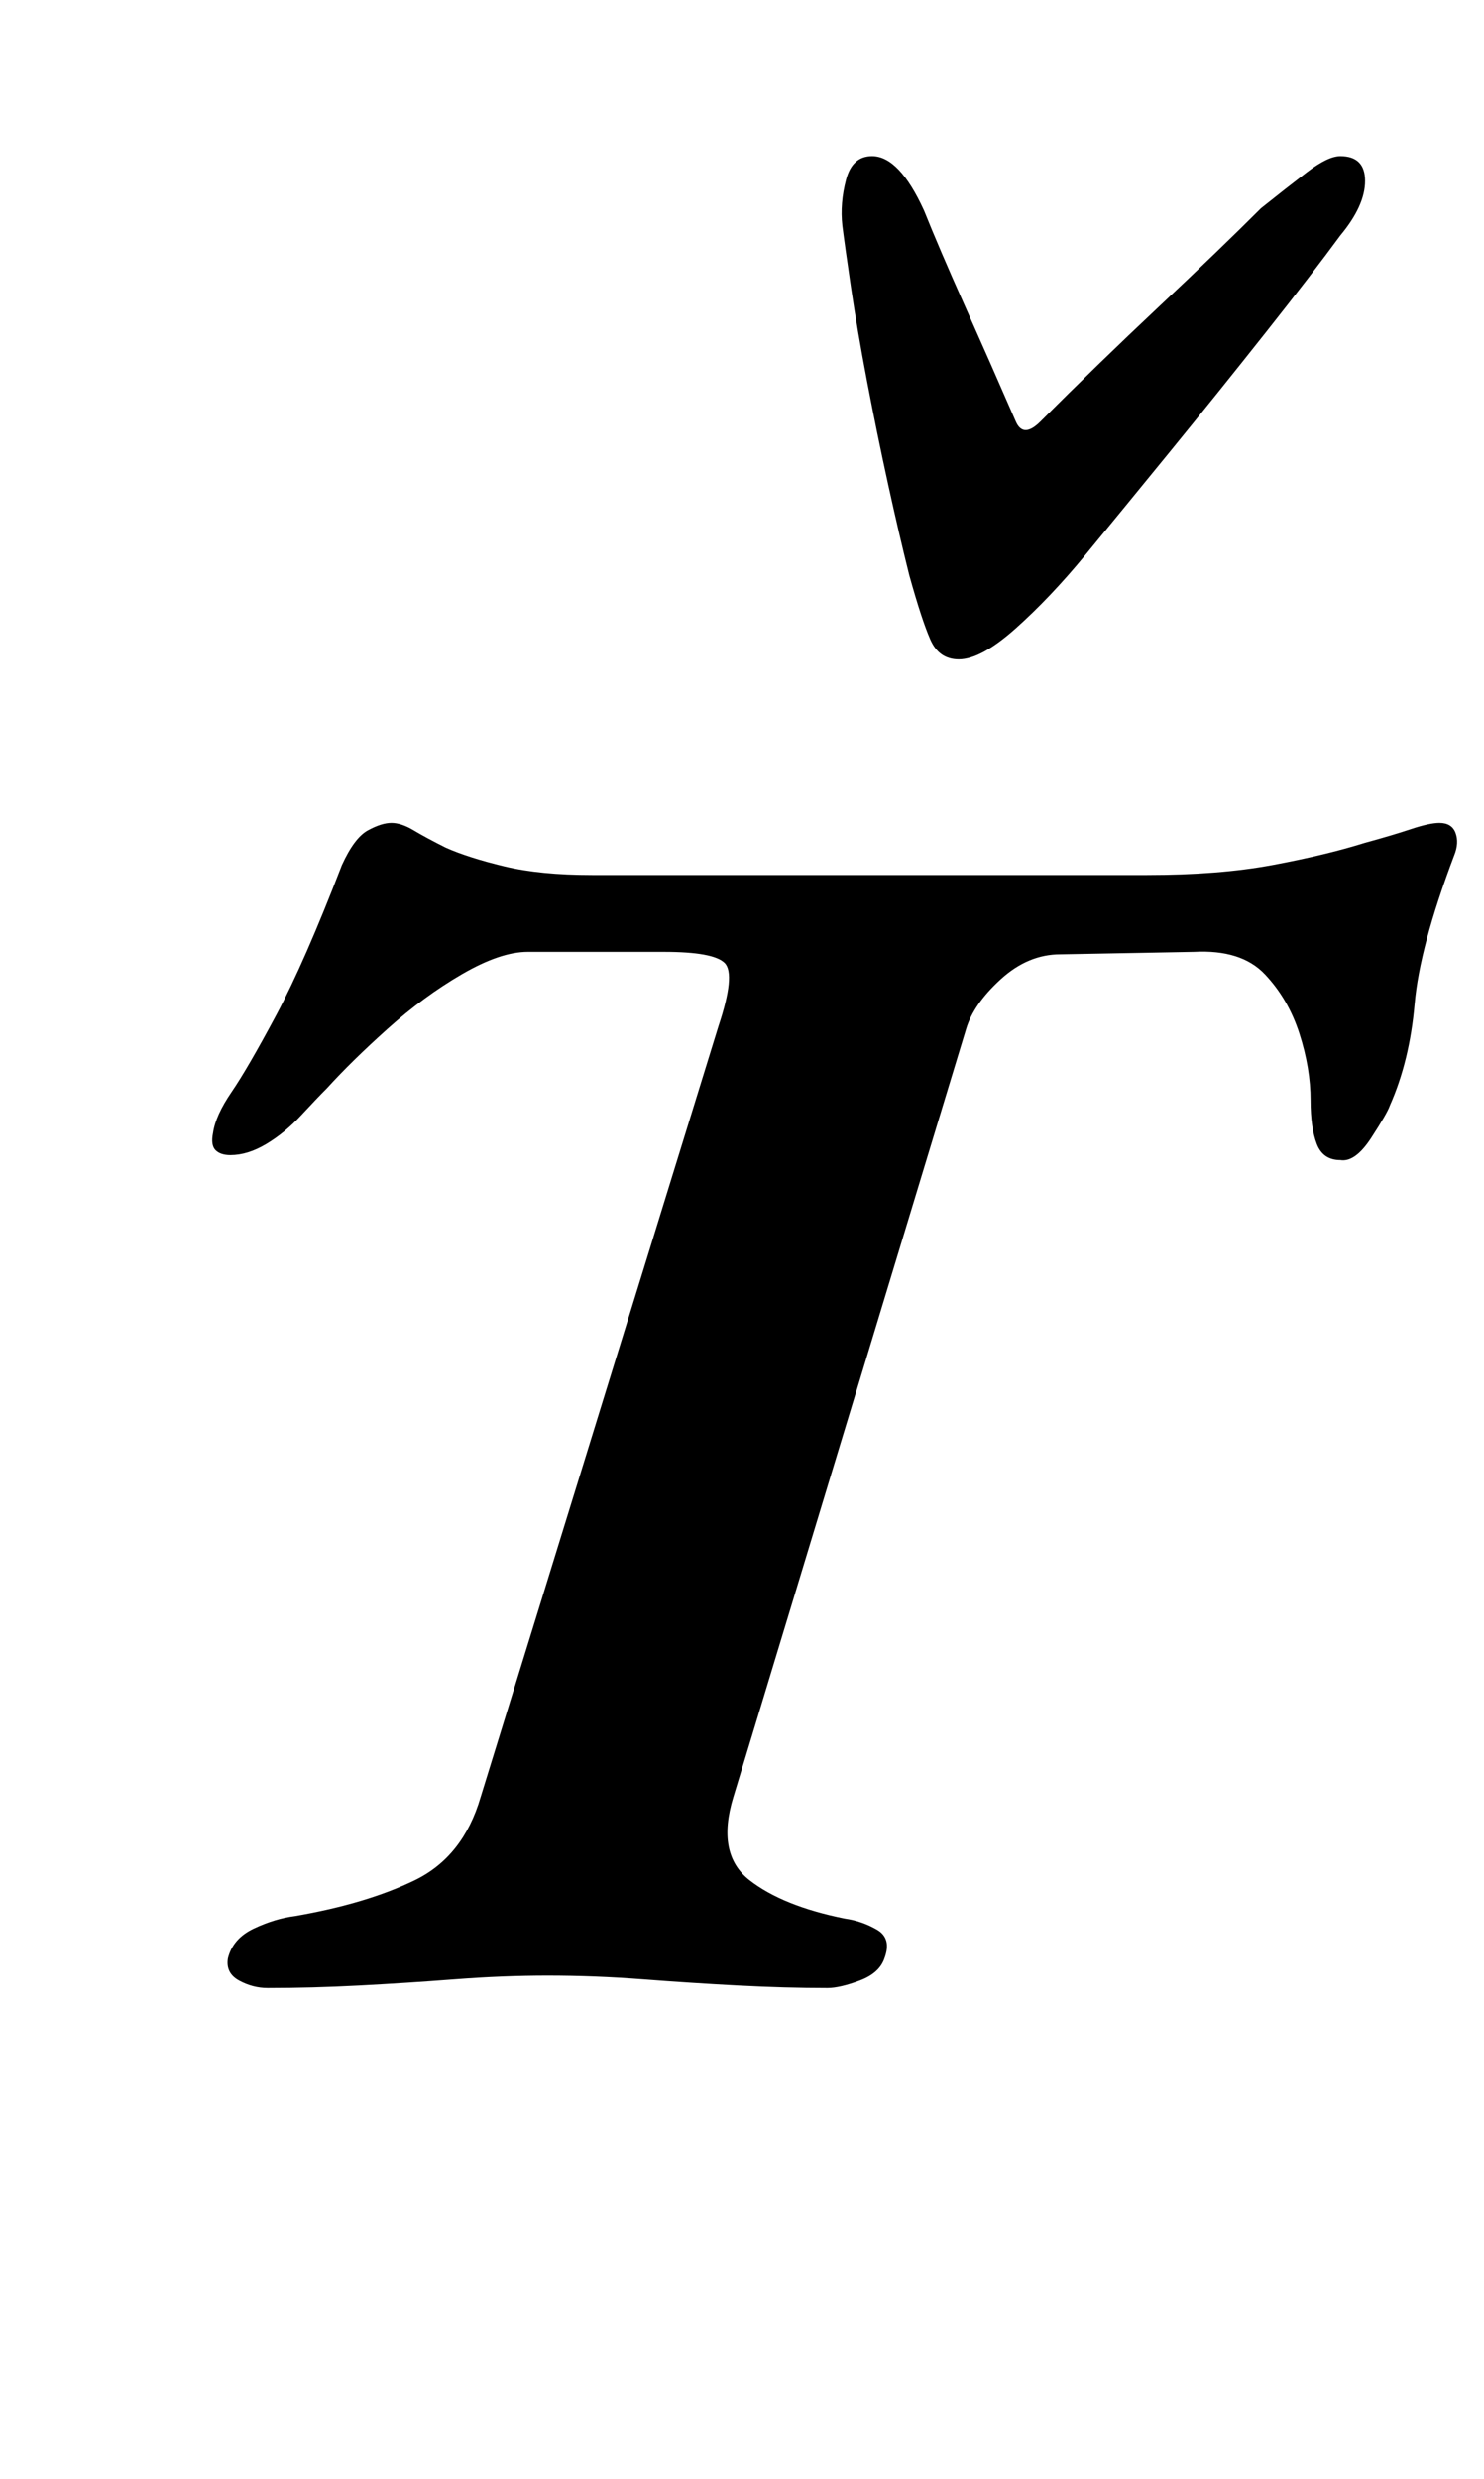 <?xml version="1.0" standalone="no"?>
<!DOCTYPE svg PUBLIC "-//W3C//DTD SVG 1.1//EN" "http://www.w3.org/Graphics/SVG/1.1/DTD/svg11.dtd" >
<svg xmlns="http://www.w3.org/2000/svg" xmlns:xlink="http://www.w3.org/1999/xlink" version="1.1" viewBox="-10 0 599 1000">
  <g transform="matrix(1 0 0 -1 0 800)">
   <path fill="currentColor"
d="M98 -2q-6 0 -11.5 3t-4.5 9q2 8 10.5 12t16.5 5q29 5 48.5 14.5t26.5 33.5l96 311q7 21 2.5 25.5t-24.5 4.5h-55q-11 0 -26.5 -9t-30 -22t-24.5 -24q-4 -4 -10.5 -11t-14 -11.5t-14.5 -4.5q-4 0 -6 2t-1 7q1 7 7.5 16.5t18 31t26.5 60.5q5 11 10.5 14t9.5 3t9 -3t13 -7
q9 -4 23.5 -7.5t35.5 -3.5h224q29 0 50.5 4t37.5 9q11 3 18.5 5.5t11.5 2.5q5 0 6.5 -4t-0.5 -9q-14 -37 -16 -60t-10 -41q-1 -3 -7.5 -13t-12.5 -9q-7 0 -9.5 6.5t-2.5 17.5q0 13 -4.5 27t-14 24t-28.5 9l-54 -1q-13 0 -24 -10t-14 -20l-94 -310q-7 -23 6.5 -33.5
t38.5 -15.5q7 -1 13 -4.5t3 -11.5q-2 -6 -10 -9t-13 -3q-17 0 -36 1t-38.5 2.5t-38.5 1.5q-18 0 -37.5 -1.5t-38.5 -2.5t-37 -1zM377 534q-8 0 -11.5 8t-8.5 26q-4 16 -8.5 36.5t-8.5 41.5t-6.5 38t-3.5 25q-1 9 1.5 18.5t10.5 9.5q11 0 21 -22q6 -15 16.5 -38.5t20.5 -46.5
q3 -7 10 0q23 23 48 46.5t41 39.5q10 8 18.5 14.5t13.5 6.5q10 0 10 -10q0 -5 -2.5 -10.5t-7.5 -11.5q-11 -15 -30 -39t-39 -48.5t-34 -41.5t-28 -29.5t-23 -12.5z" />
  </g>

</svg>
